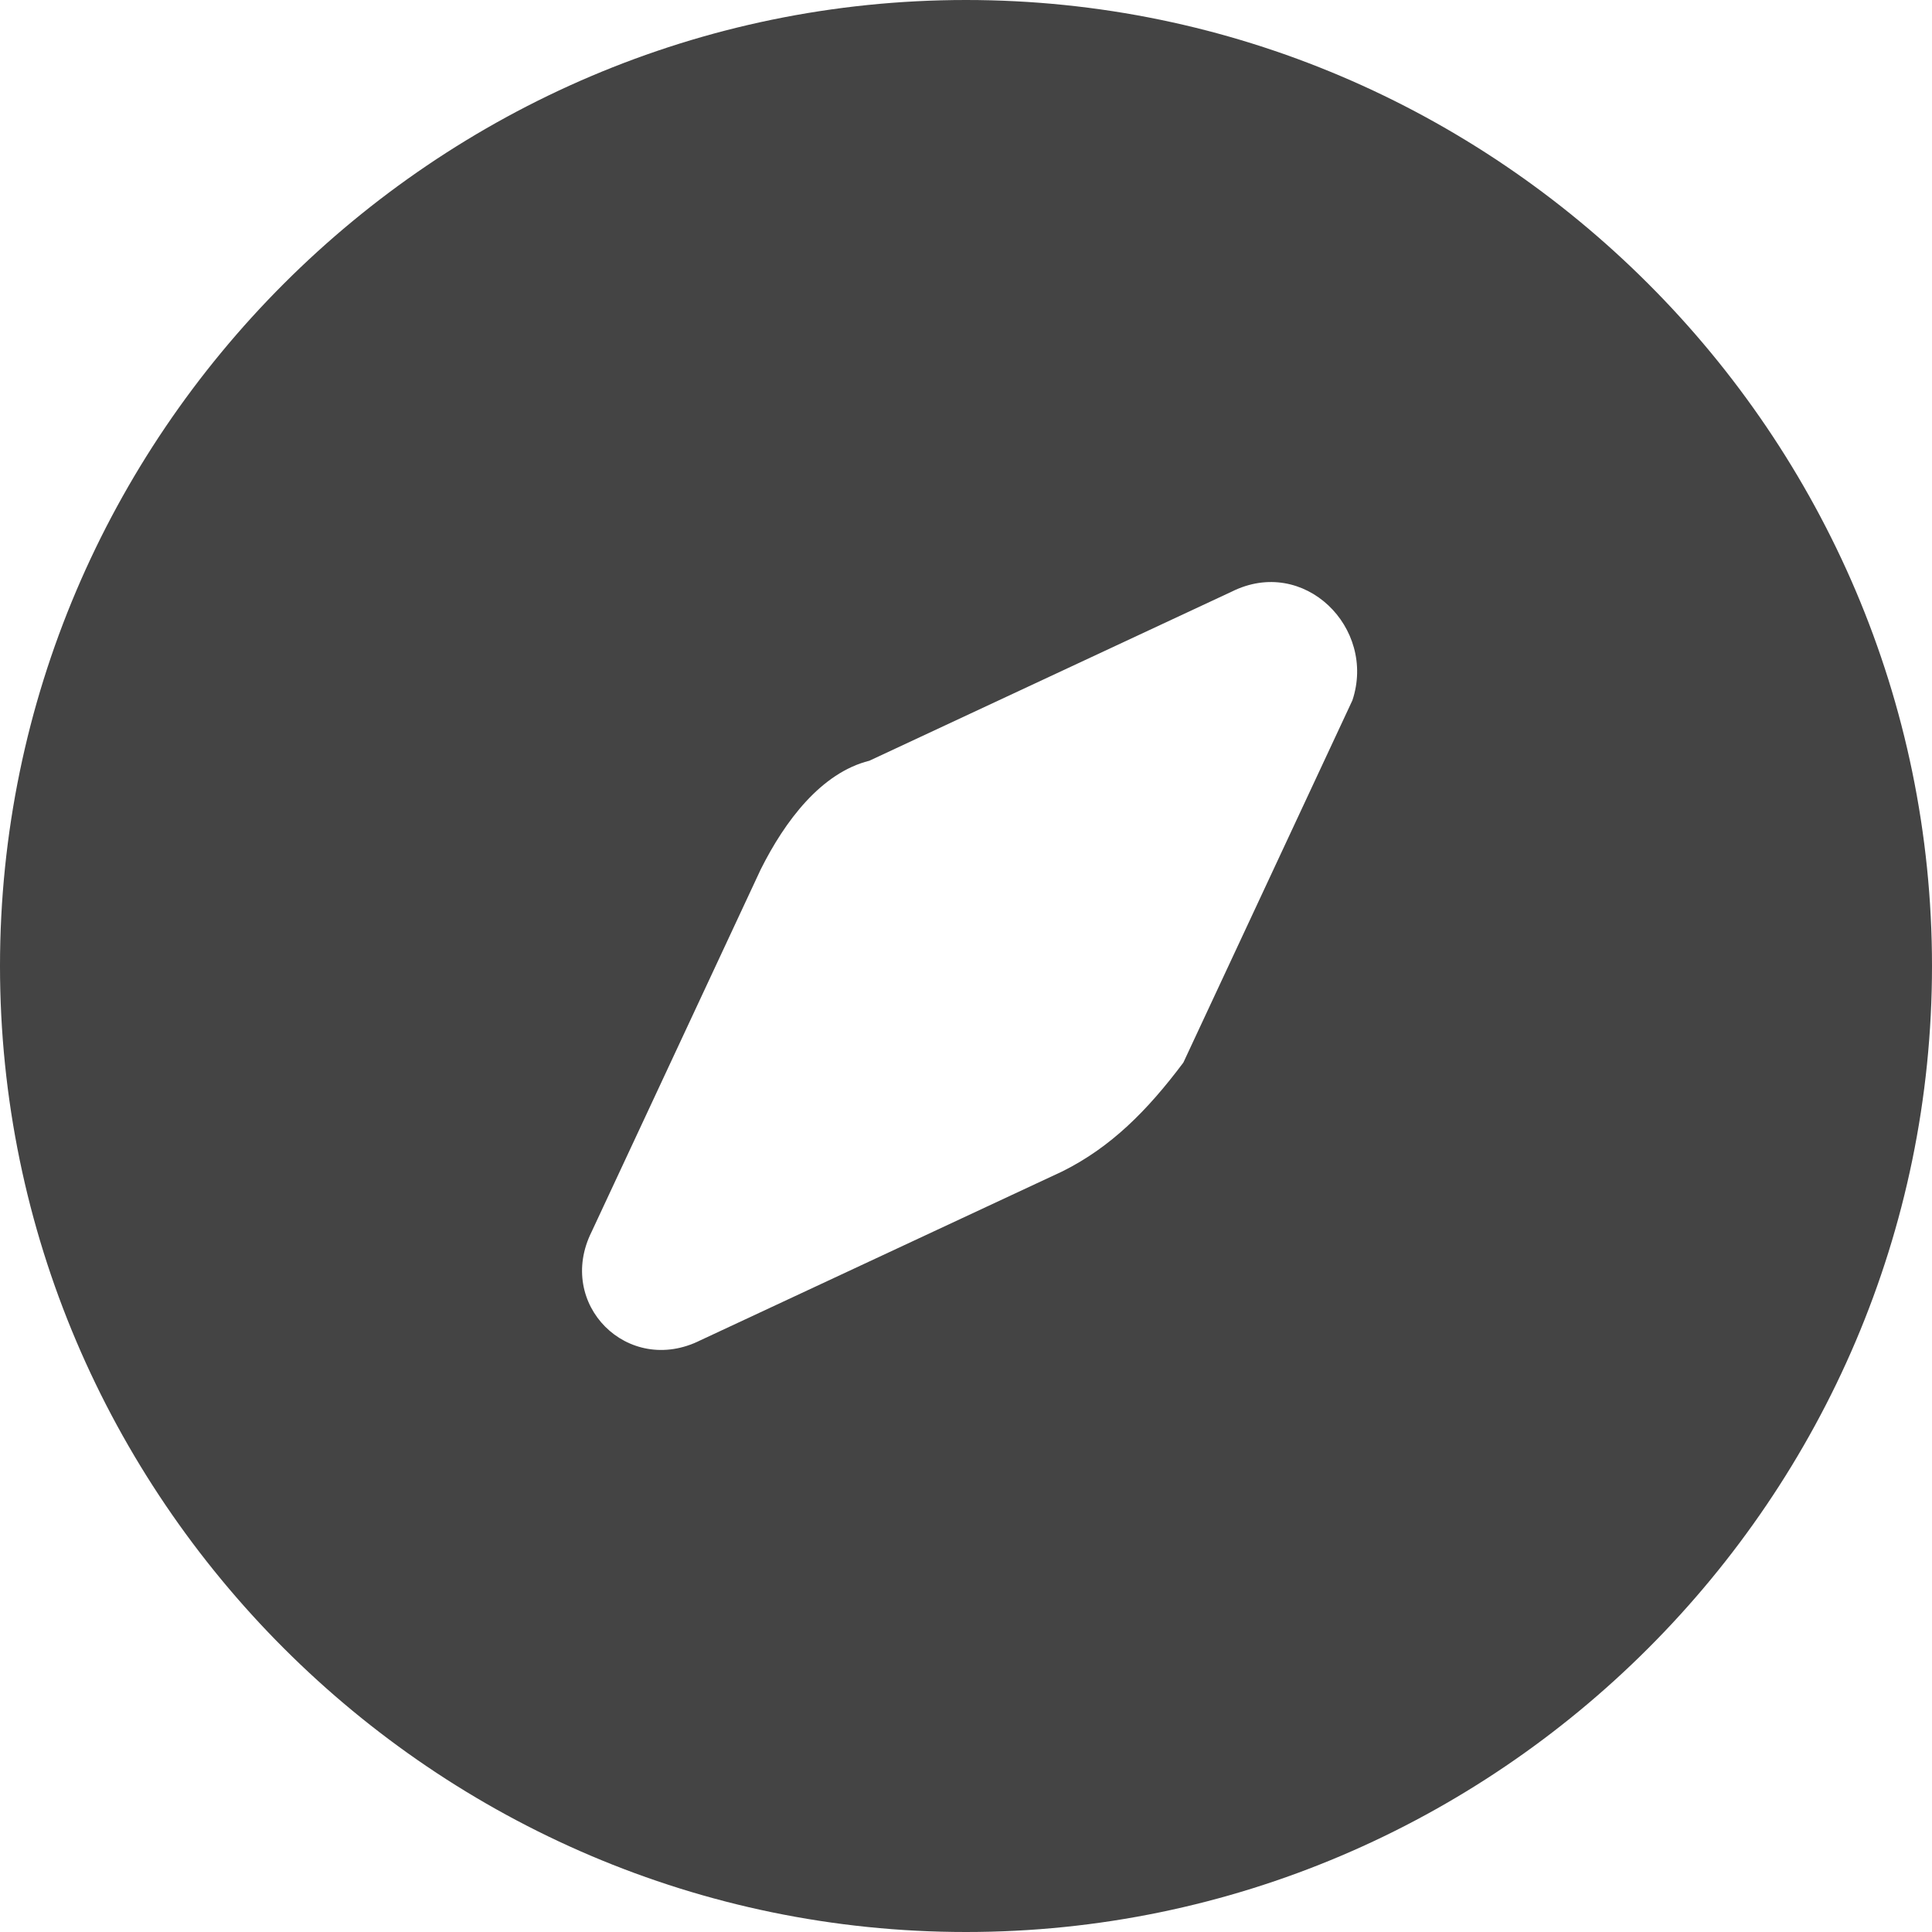 <?xml version="1.0" encoding="utf-8"?>
<!-- Generator: Adobe Illustrator 19.1.0, SVG Export Plug-In . SVG Version: 6.00 Build 0)  -->
<!DOCTYPE svg PUBLIC "-//W3C//DTD SVG 1.1//EN" "http://www.w3.org/Graphics/SVG/1.1/DTD/svg11.dtd">
<svg version="1.1" id="Layer_1" xmlns="http://www.w3.org/2000/svg" xmlns:xlink="http://www.w3.org/1999/xlink" x="0px" y="0px"
	 width="16px" height="16px" viewBox="0 0 16 16" enable-background="new 0 0 16 16" xml:space="preserve">
<path fill="#444444" d="M8,0C3.6,0,0,3.6,0,8s3.6,8,8,8s8-3.6,8-8S12.4,0,8,0z M11.2,5.8l-1.4,3C9.5,9.2,9.2,9.5,8.8,9.7l-3,1.4
	c-0.6,0.3-1.2-0.3-0.9-0.9l1.4-3c0.2-0.4,0.5-0.8,0.9-0.9l3-1.4C10.8,4.6,11.4,5.2,11.2,5.8z"/>
</svg>
